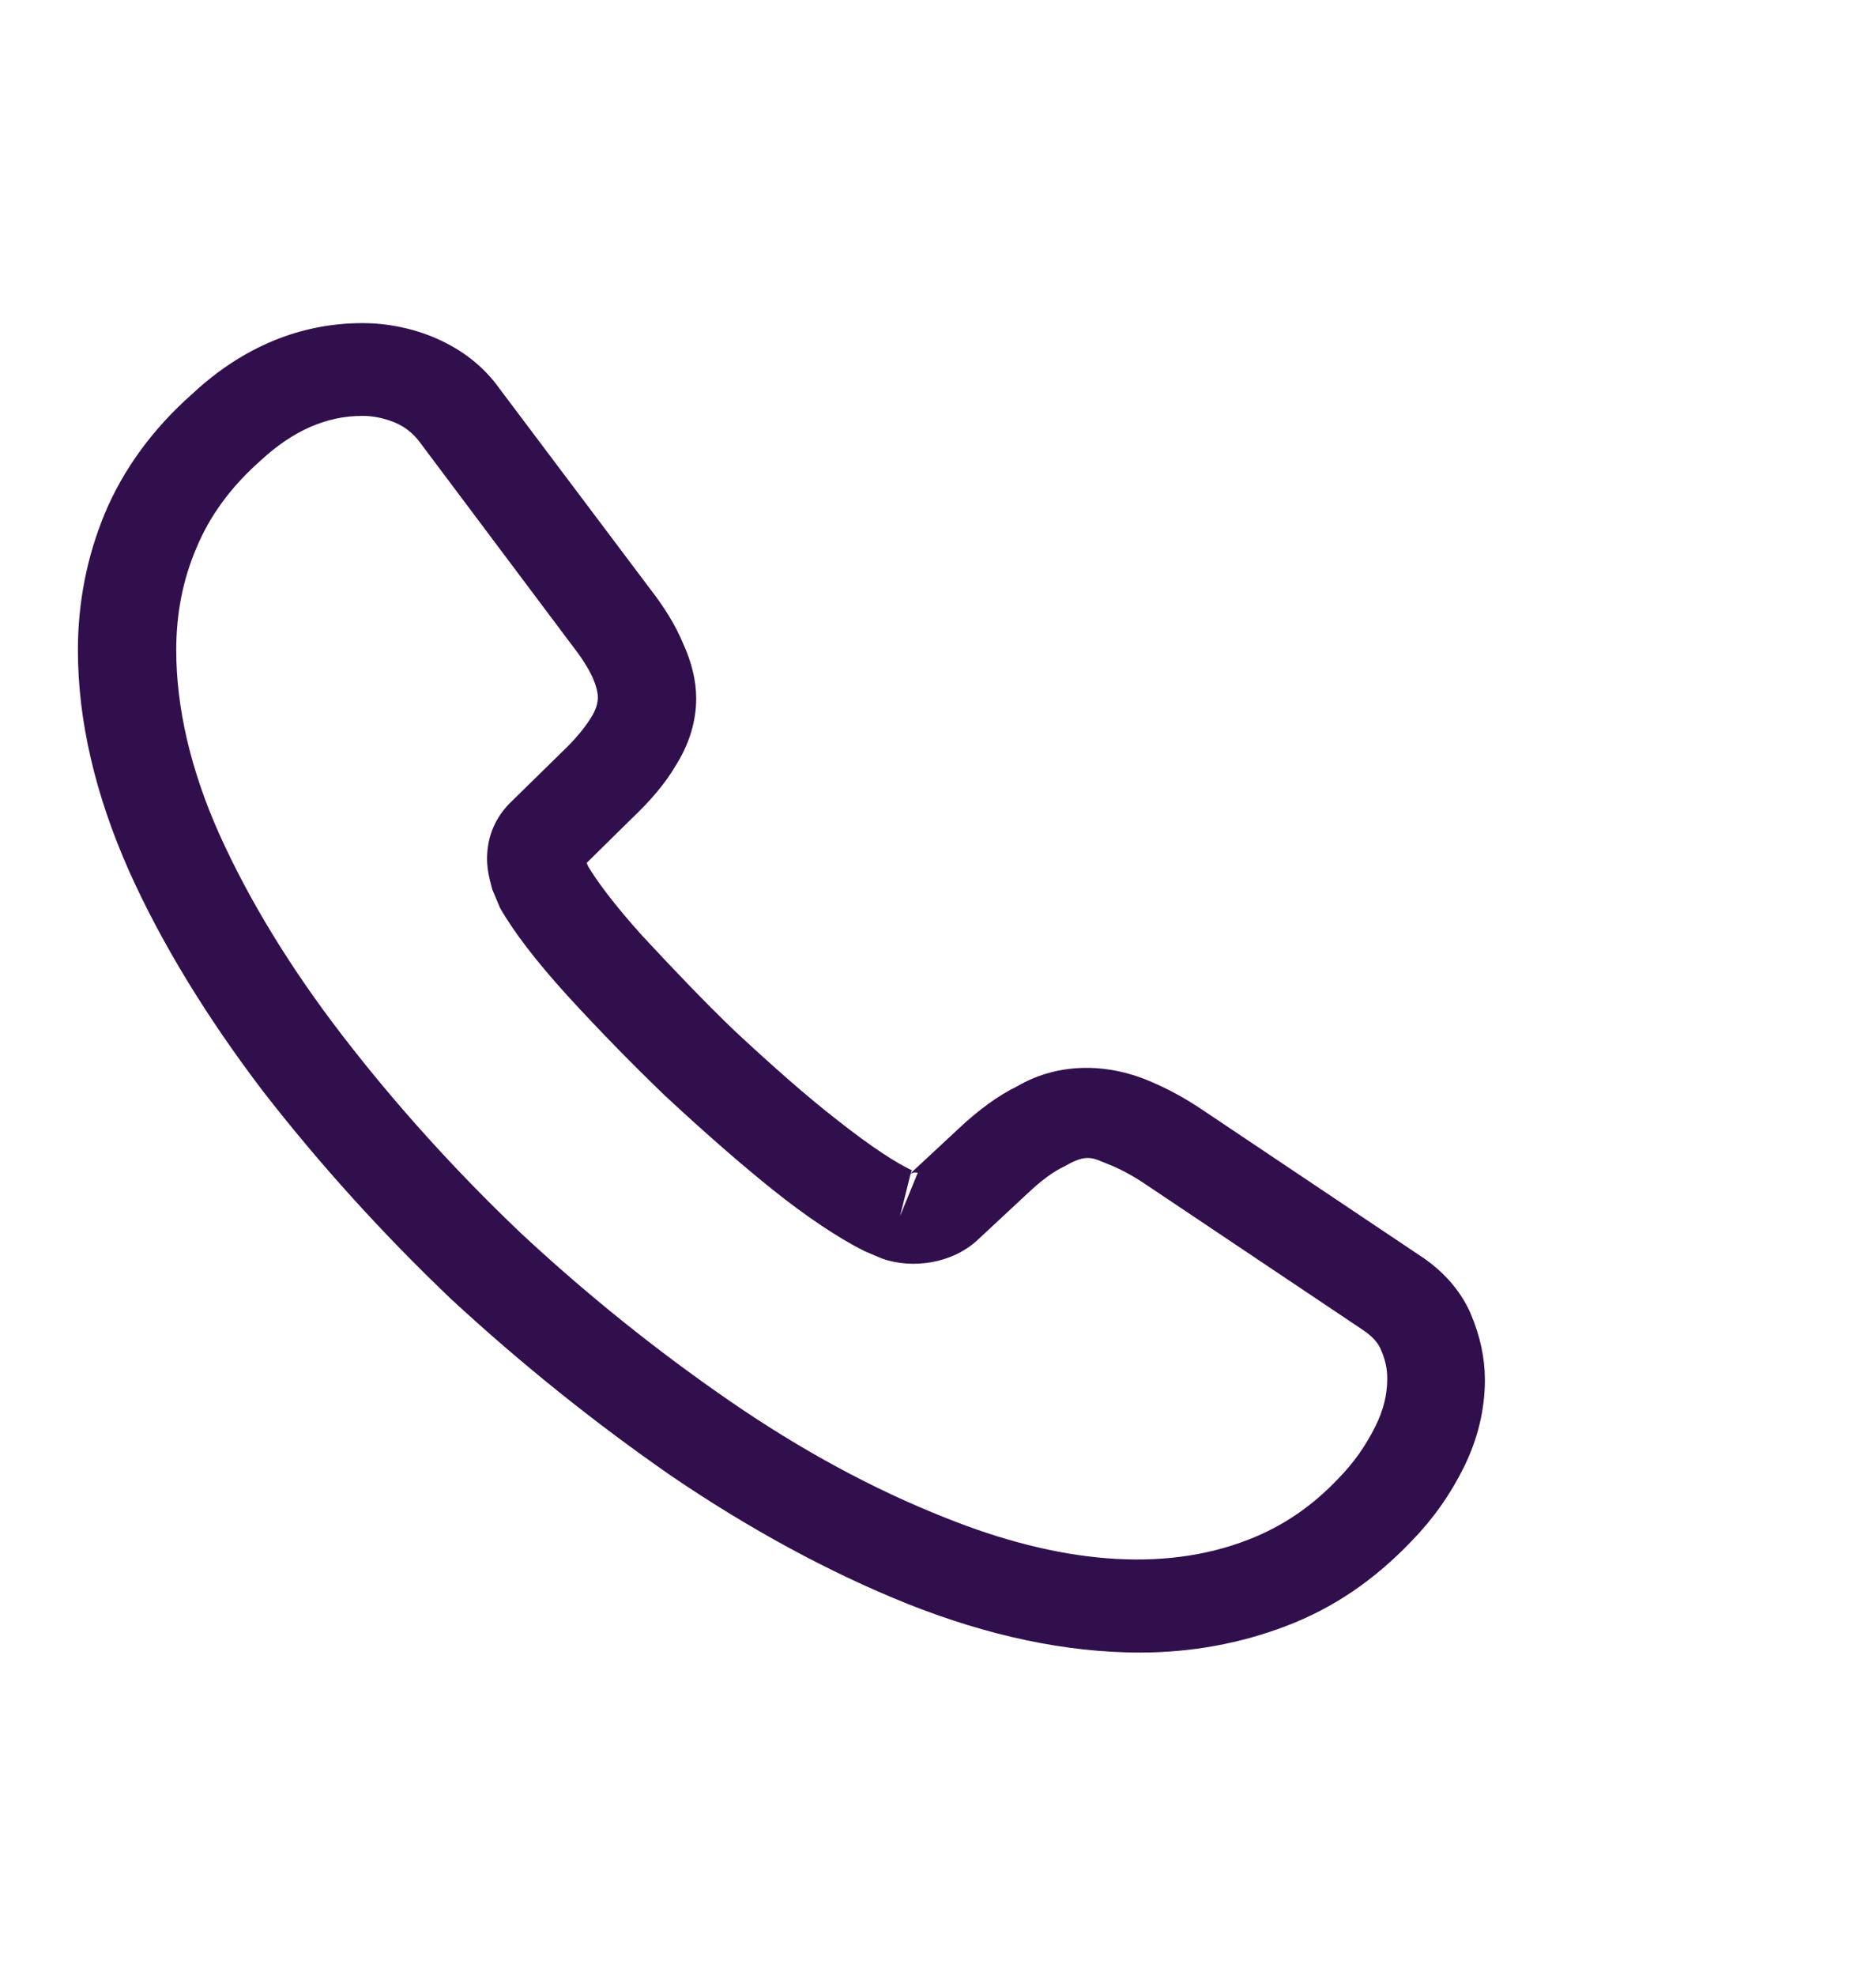 <svg width="19" height="20" viewBox="0 0 19 20" fill="none" xmlns="http://www.w3.org/2000/svg">
<g id="call">
<path id="Vector" d="M11.546 16.729C10.796 16.729 10.006 16.56 9.189 16.235C8.392 15.915 7.589 15.477 6.805 14.945C6.028 14.407 5.278 13.806 4.567 13.149C3.864 12.479 3.226 11.771 2.662 11.045C2.091 10.294 1.632 9.543 1.307 8.817C0.962 8.041 0.789 7.289 0.789 6.582C0.789 6.094 0.882 5.631 1.061 5.199C1.247 4.754 1.546 4.341 1.951 3.984C2.462 3.509 3.047 3.271 3.671 3.271C3.93 3.271 4.196 3.327 4.421 3.427C4.68 3.54 4.899 3.709 5.059 3.934L6.599 5.981C6.739 6.163 6.845 6.338 6.918 6.513C7.004 6.701 7.051 6.889 7.051 7.07C7.051 7.308 6.978 7.54 6.838 7.759C6.739 7.928 6.586 8.109 6.393 8.291L5.942 8.735C5.949 8.754 5.955 8.767 5.962 8.779C6.042 8.911 6.201 9.136 6.506 9.474C6.832 9.825 7.137 10.144 7.443 10.438C7.834 10.801 8.16 11.089 8.465 11.327C8.844 11.627 9.089 11.778 9.235 11.847L9.222 11.878L9.707 11.427C9.913 11.233 10.112 11.089 10.305 10.995C10.67 10.782 11.135 10.745 11.599 10.926C11.772 10.995 11.958 11.089 12.157 11.221L14.362 12.698C14.607 12.854 14.787 13.055 14.893 13.293C14.993 13.53 15.039 13.749 15.039 13.969C15.039 14.269 14.966 14.569 14.827 14.851C14.687 15.133 14.514 15.377 14.295 15.602C13.917 15.997 13.505 16.278 13.027 16.46C12.569 16.635 12.071 16.729 11.546 16.729ZM3.671 4.21C3.306 4.21 2.967 4.36 2.642 4.66C2.336 4.93 2.124 5.224 1.991 5.543C1.851 5.869 1.785 6.213 1.785 6.582C1.785 7.164 1.931 7.797 2.223 8.448C2.522 9.111 2.941 9.8 3.472 10.488C4.003 11.177 4.607 11.847 5.271 12.479C5.935 13.098 6.652 13.674 7.389 14.181C8.107 14.676 8.844 15.076 9.574 15.364C10.71 15.821 11.772 15.928 12.649 15.584C12.987 15.452 13.286 15.252 13.558 14.964C13.711 14.807 13.831 14.638 13.93 14.438C14.01 14.281 14.05 14.119 14.05 13.956C14.05 13.856 14.03 13.756 13.977 13.643C13.957 13.605 13.917 13.537 13.791 13.455L11.586 11.978C11.453 11.89 11.334 11.828 11.221 11.784C11.075 11.728 11.015 11.671 10.789 11.803C10.656 11.865 10.537 11.959 10.404 12.084L9.899 12.554C9.641 12.792 9.242 12.848 8.937 12.742L8.757 12.666C8.485 12.529 8.166 12.316 7.814 12.034C7.496 11.778 7.15 11.477 6.732 11.089C6.407 10.776 6.081 10.444 5.743 10.075C5.431 9.731 5.205 9.437 5.065 9.192L4.986 9.005C4.946 8.861 4.933 8.779 4.933 8.692C4.933 8.466 5.019 8.266 5.185 8.109L5.683 7.621C5.816 7.496 5.915 7.377 5.982 7.271C6.035 7.189 6.055 7.12 6.055 7.058C6.055 7.008 6.035 6.933 6.002 6.858C5.955 6.757 5.882 6.645 5.789 6.526L4.249 4.473C4.182 4.385 4.103 4.322 4.003 4.279C3.897 4.235 3.784 4.21 3.671 4.21ZM9.222 11.884L9.116 12.31L9.295 11.872C9.262 11.865 9.235 11.872 9.222 11.884Z" fill="#310F4C"/>
</g>
</svg>
